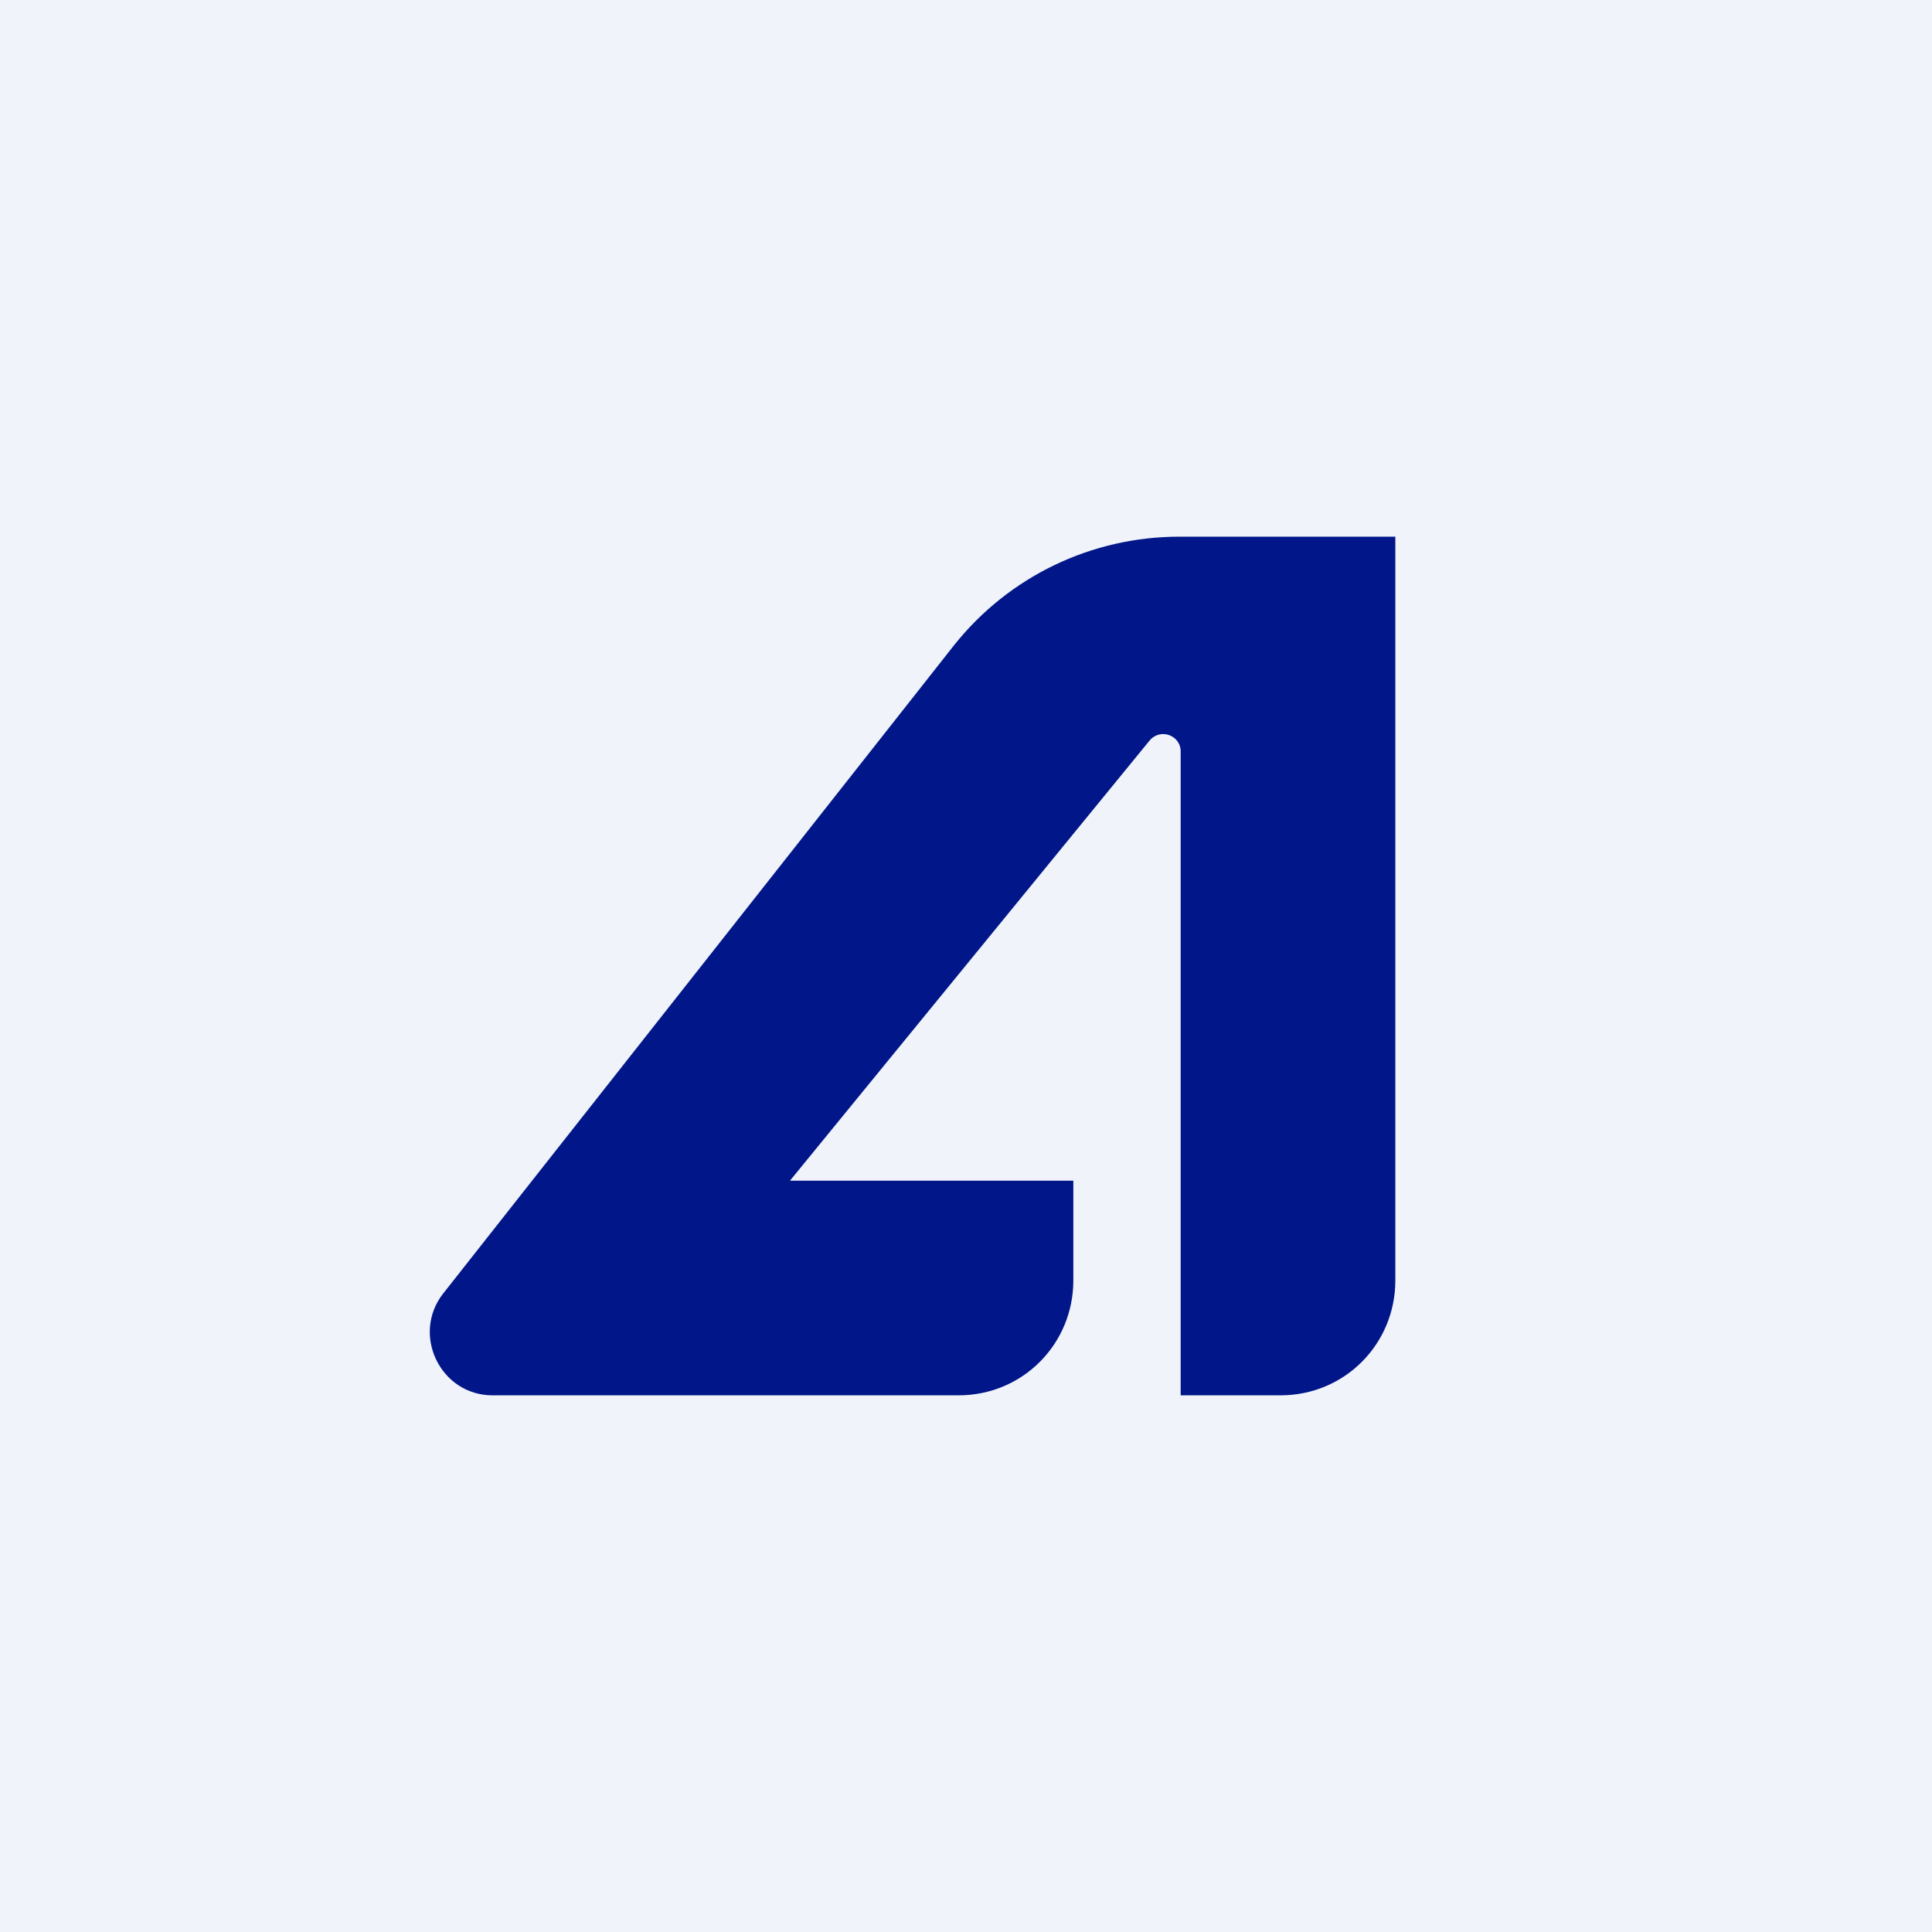 <!-- by TradingView --><svg width="18" height="18" viewBox="0 0 18 18" xmlns="http://www.w3.org/2000/svg"><path fill="#F0F3FA" d="M0 0h18v18H0z"/><path d="M10.99 5c-.82 0-1.59.37-2.1 1.01l-4.76 6.04c-.3.38-.03.95.46.95h4.34c.6 0 1.07-.48 1.07-1.07V11H7.36l3.35-4.1c.1-.12.29-.05.29.1v6h.93c.6 0 1.07-.48 1.07-1.07V5h-2.01Z" fill="#011689"/></svg>